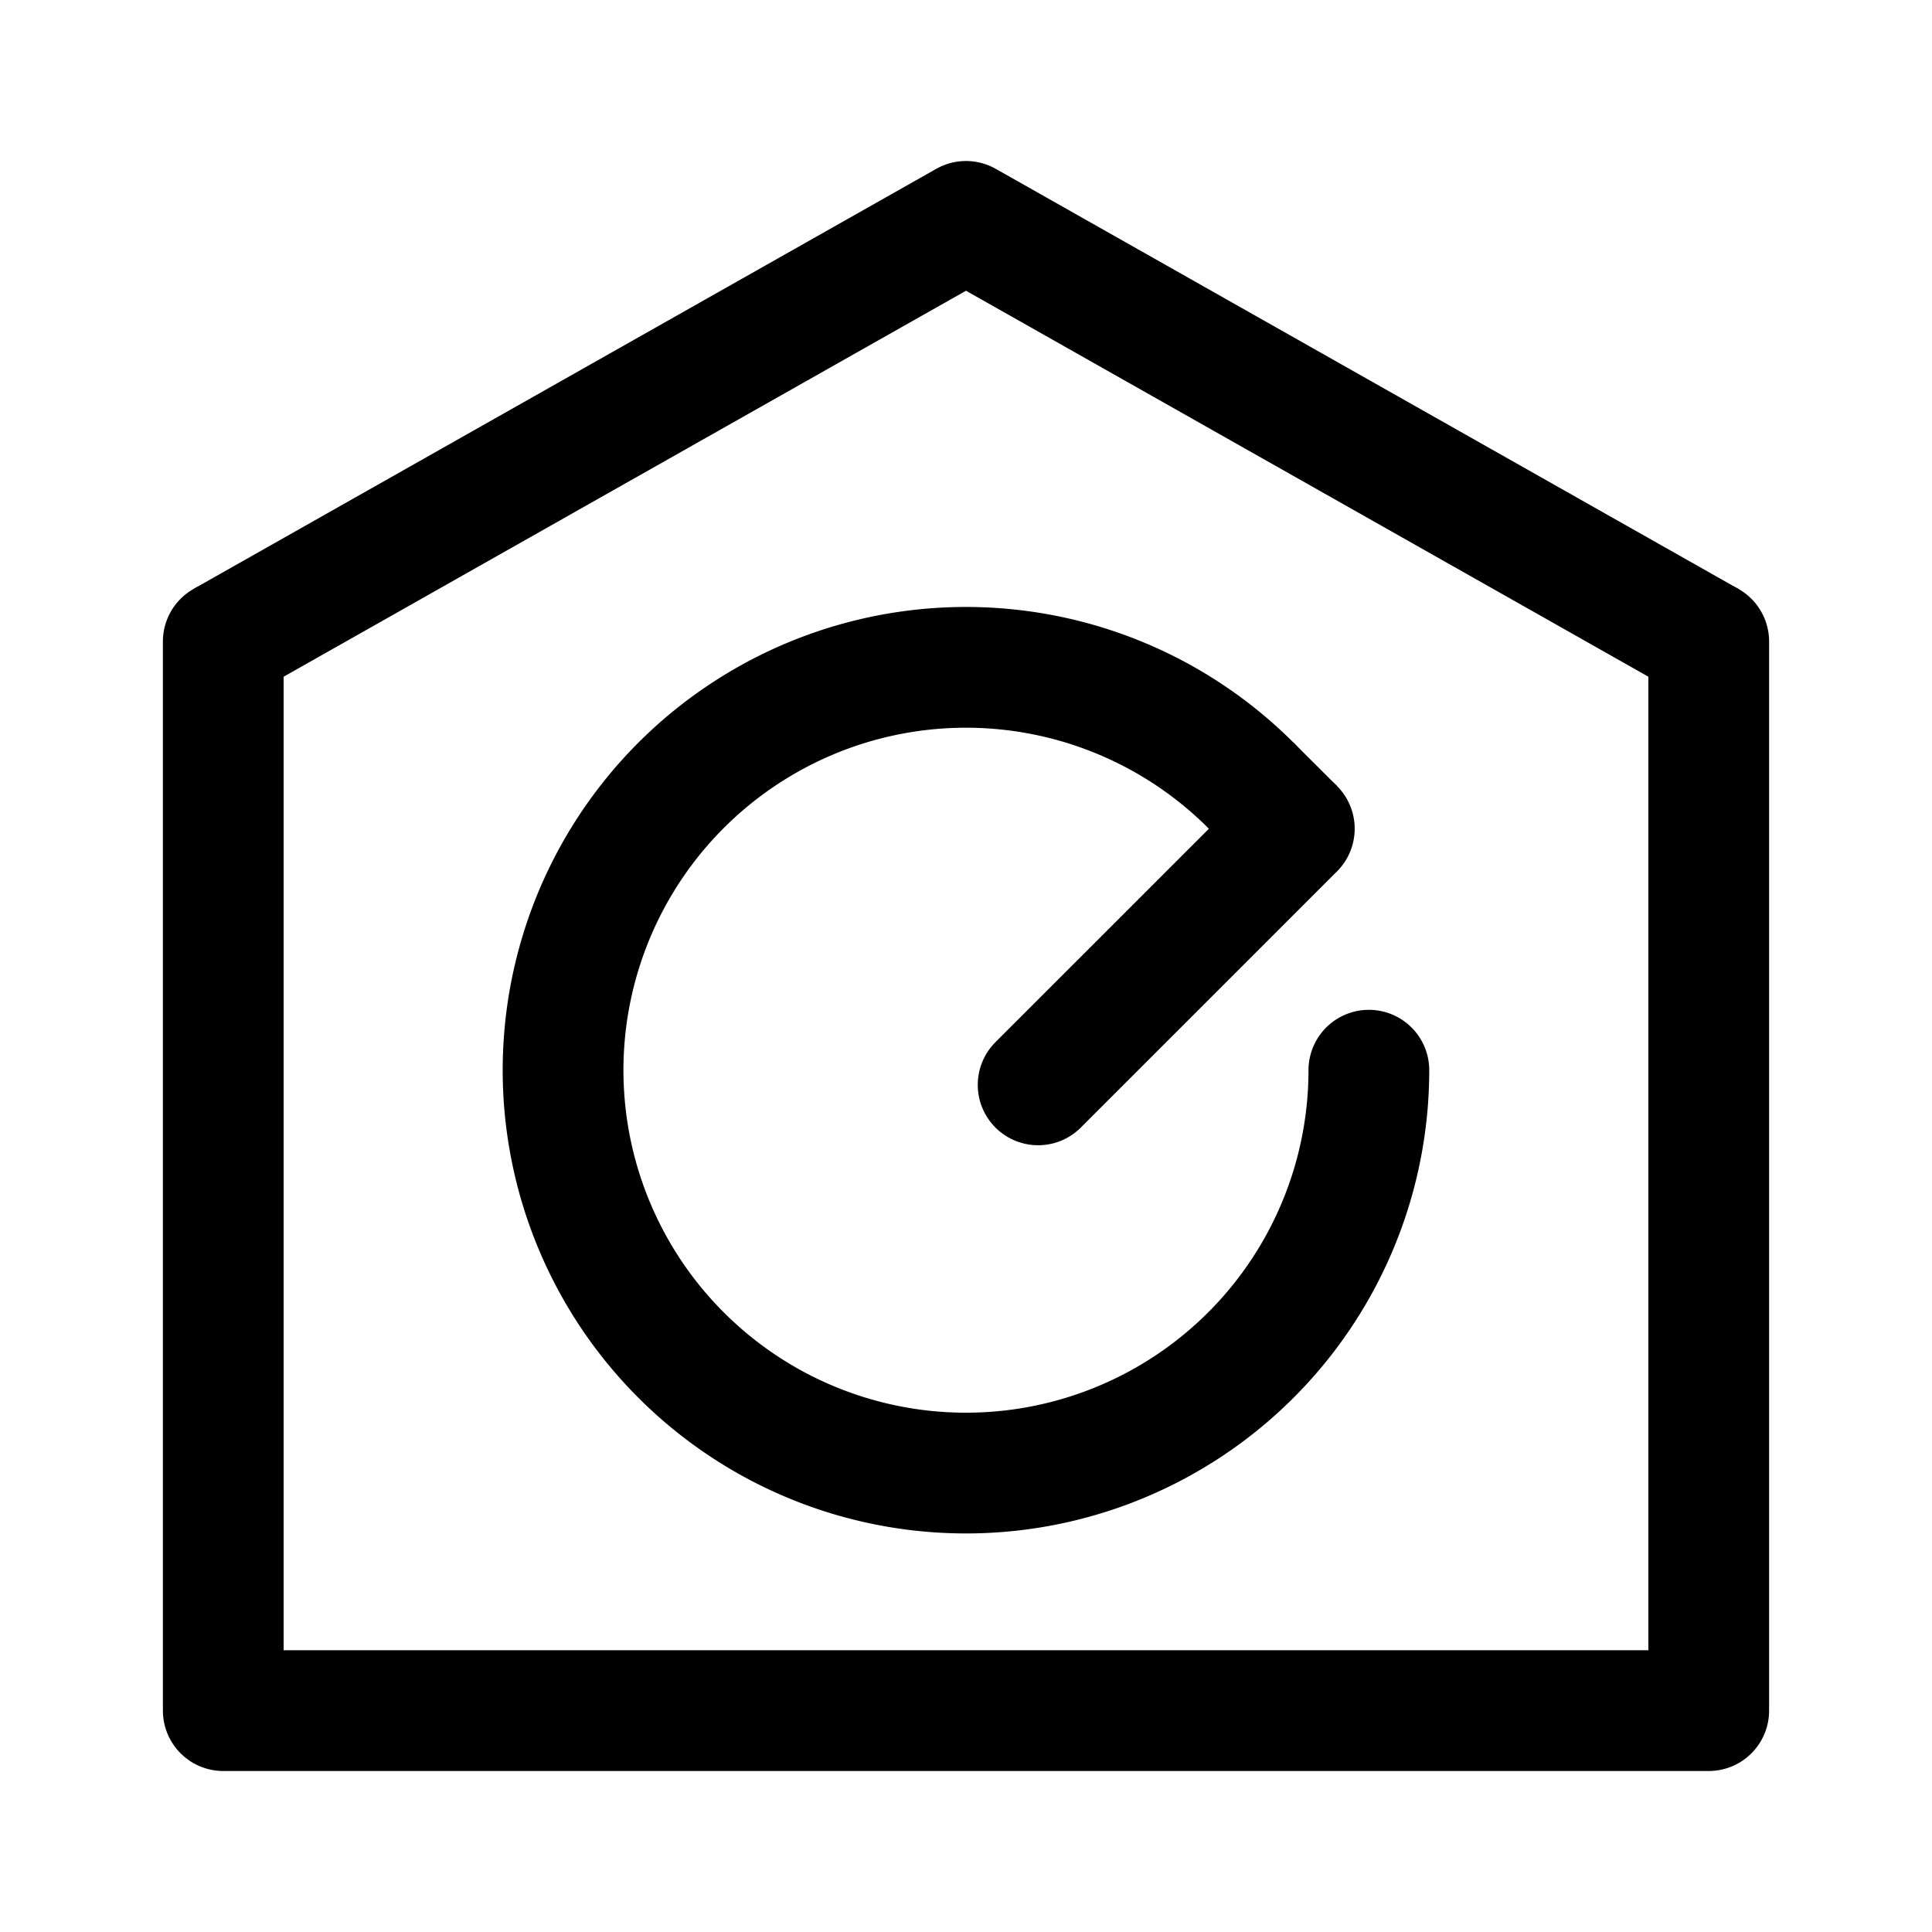<svg xmlns="http://www.w3.org/2000/svg" xml:space="preserve" width="192" height="192" fill="none"><path stroke="#000" stroke-linecap="round" stroke-linejoin="round" stroke-width="12" d="M169.812 63.751V170H22.188V63.751"/><path stroke="#000" stroke-linejoin="round" stroke-width="12" d="M169.812 63.751 96 22 22.188 63.75"/><path stroke="#000" stroke-linecap="round" stroke-linejoin="round" stroke-width="12" d="M136.036 106.356a40.04 40.037 0 0 1-32.228 39.267 40.04 40.037 0 0 1-44.803-23.946 40.04 40.037 0 0 1 14.747-48.61 40.04 40.037 0 0 1 50.557 4.979"/><path stroke="#000" stroke-linecap="round" stroke-width="12" d="m128.628 82.355-25.46 25.458"/><path stroke="#000" stroke-width="12" d="m124.309 78.046 4.319 4.309"/></svg>